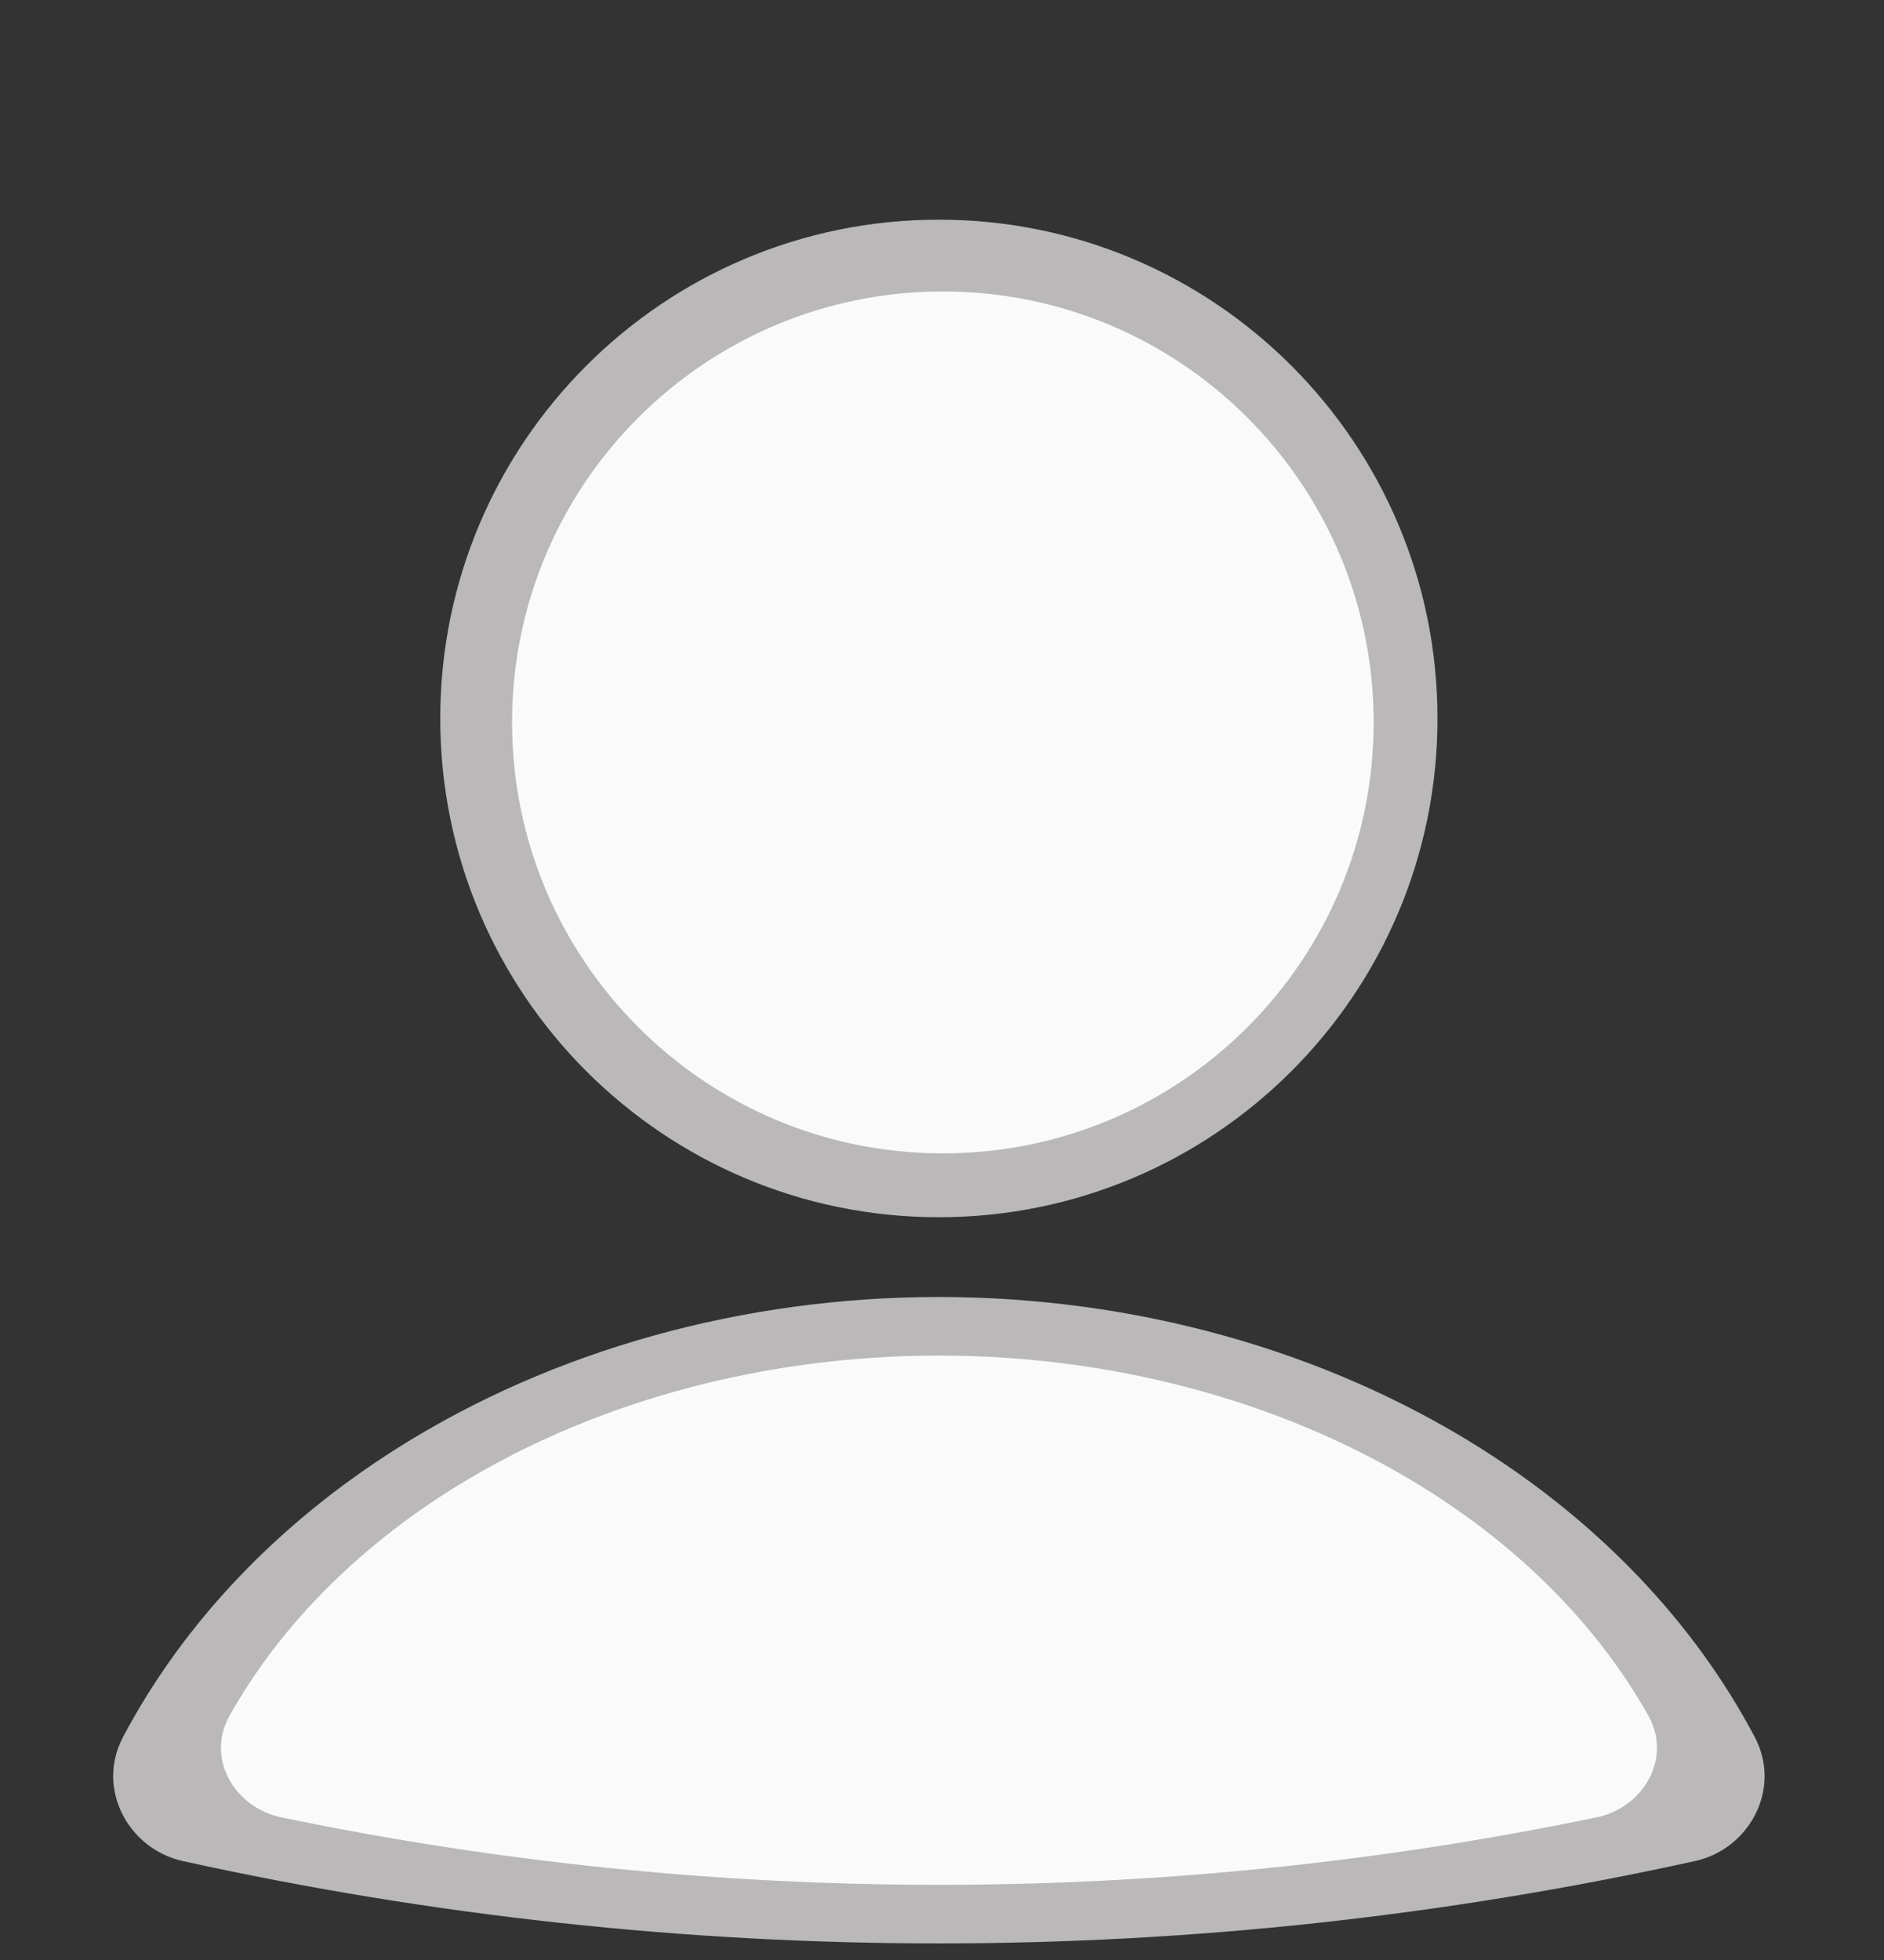 <svg width="25" height="26" viewBox="0 0 25 26" fill="none" xmlns="http://www.w3.org/2000/svg">
<rect x="0" y="0" width="25" height="26" fill="#333333" stroke="none"/>
<g clip-path="url(#clip0_6445_16725)">
<path d="M22.491 24.688C23.214 24.529 23.647 23.729 23.286 23.045C22.492 21.54 21.241 20.216 19.642 19.208C17.581 17.91 15.055 17.205 12.459 17.205C9.863 17.205 7.337 17.908 5.276 19.208C3.677 20.216 2.426 21.54 1.631 23.045C1.271 23.729 1.704 24.529 2.427 24.688C9.043 26.144 15.873 26.144 22.489 24.688" fill="#BAB8B8"/>
<path d="M21.183 24.109C21.812 23.978 22.188 23.323 21.875 22.763C21.184 21.531 20.096 20.448 18.705 19.622C16.913 18.559 14.717 17.982 12.459 17.982C10.202 17.982 8.005 18.558 6.213 19.622C4.823 20.448 3.735 21.531 3.044 22.763C2.731 23.323 3.107 23.978 3.736 24.109C9.489 25.301 15.428 25.301 21.181 24.109" fill="#FAFAFA"/>
<path d="M12.458 16.147C16.113 16.147 19.075 13.185 19.075 9.531C19.075 5.876 16.113 2.914 12.458 2.914C8.804 2.914 5.842 5.876 5.842 9.531C5.842 13.185 8.804 16.147 12.458 16.147Z" fill="#BAB8B8"/>
<path d="M12.512 15.3C15.669 15.3 18.228 12.74 18.228 9.583C18.228 6.426 15.669 3.866 12.512 3.866C9.354 3.866 6.795 6.426 6.795 9.583C6.795 12.74 9.354 15.3 12.512 15.3Z" fill="#FAFAFA"/>
</g>
<defs>
<clipPath id="clip0_6445_16725">
<rect width="23.819" height="25.725" fill="white" transform="translate(0.551 0.056)"/>
</clipPath>
</defs>
</svg>
